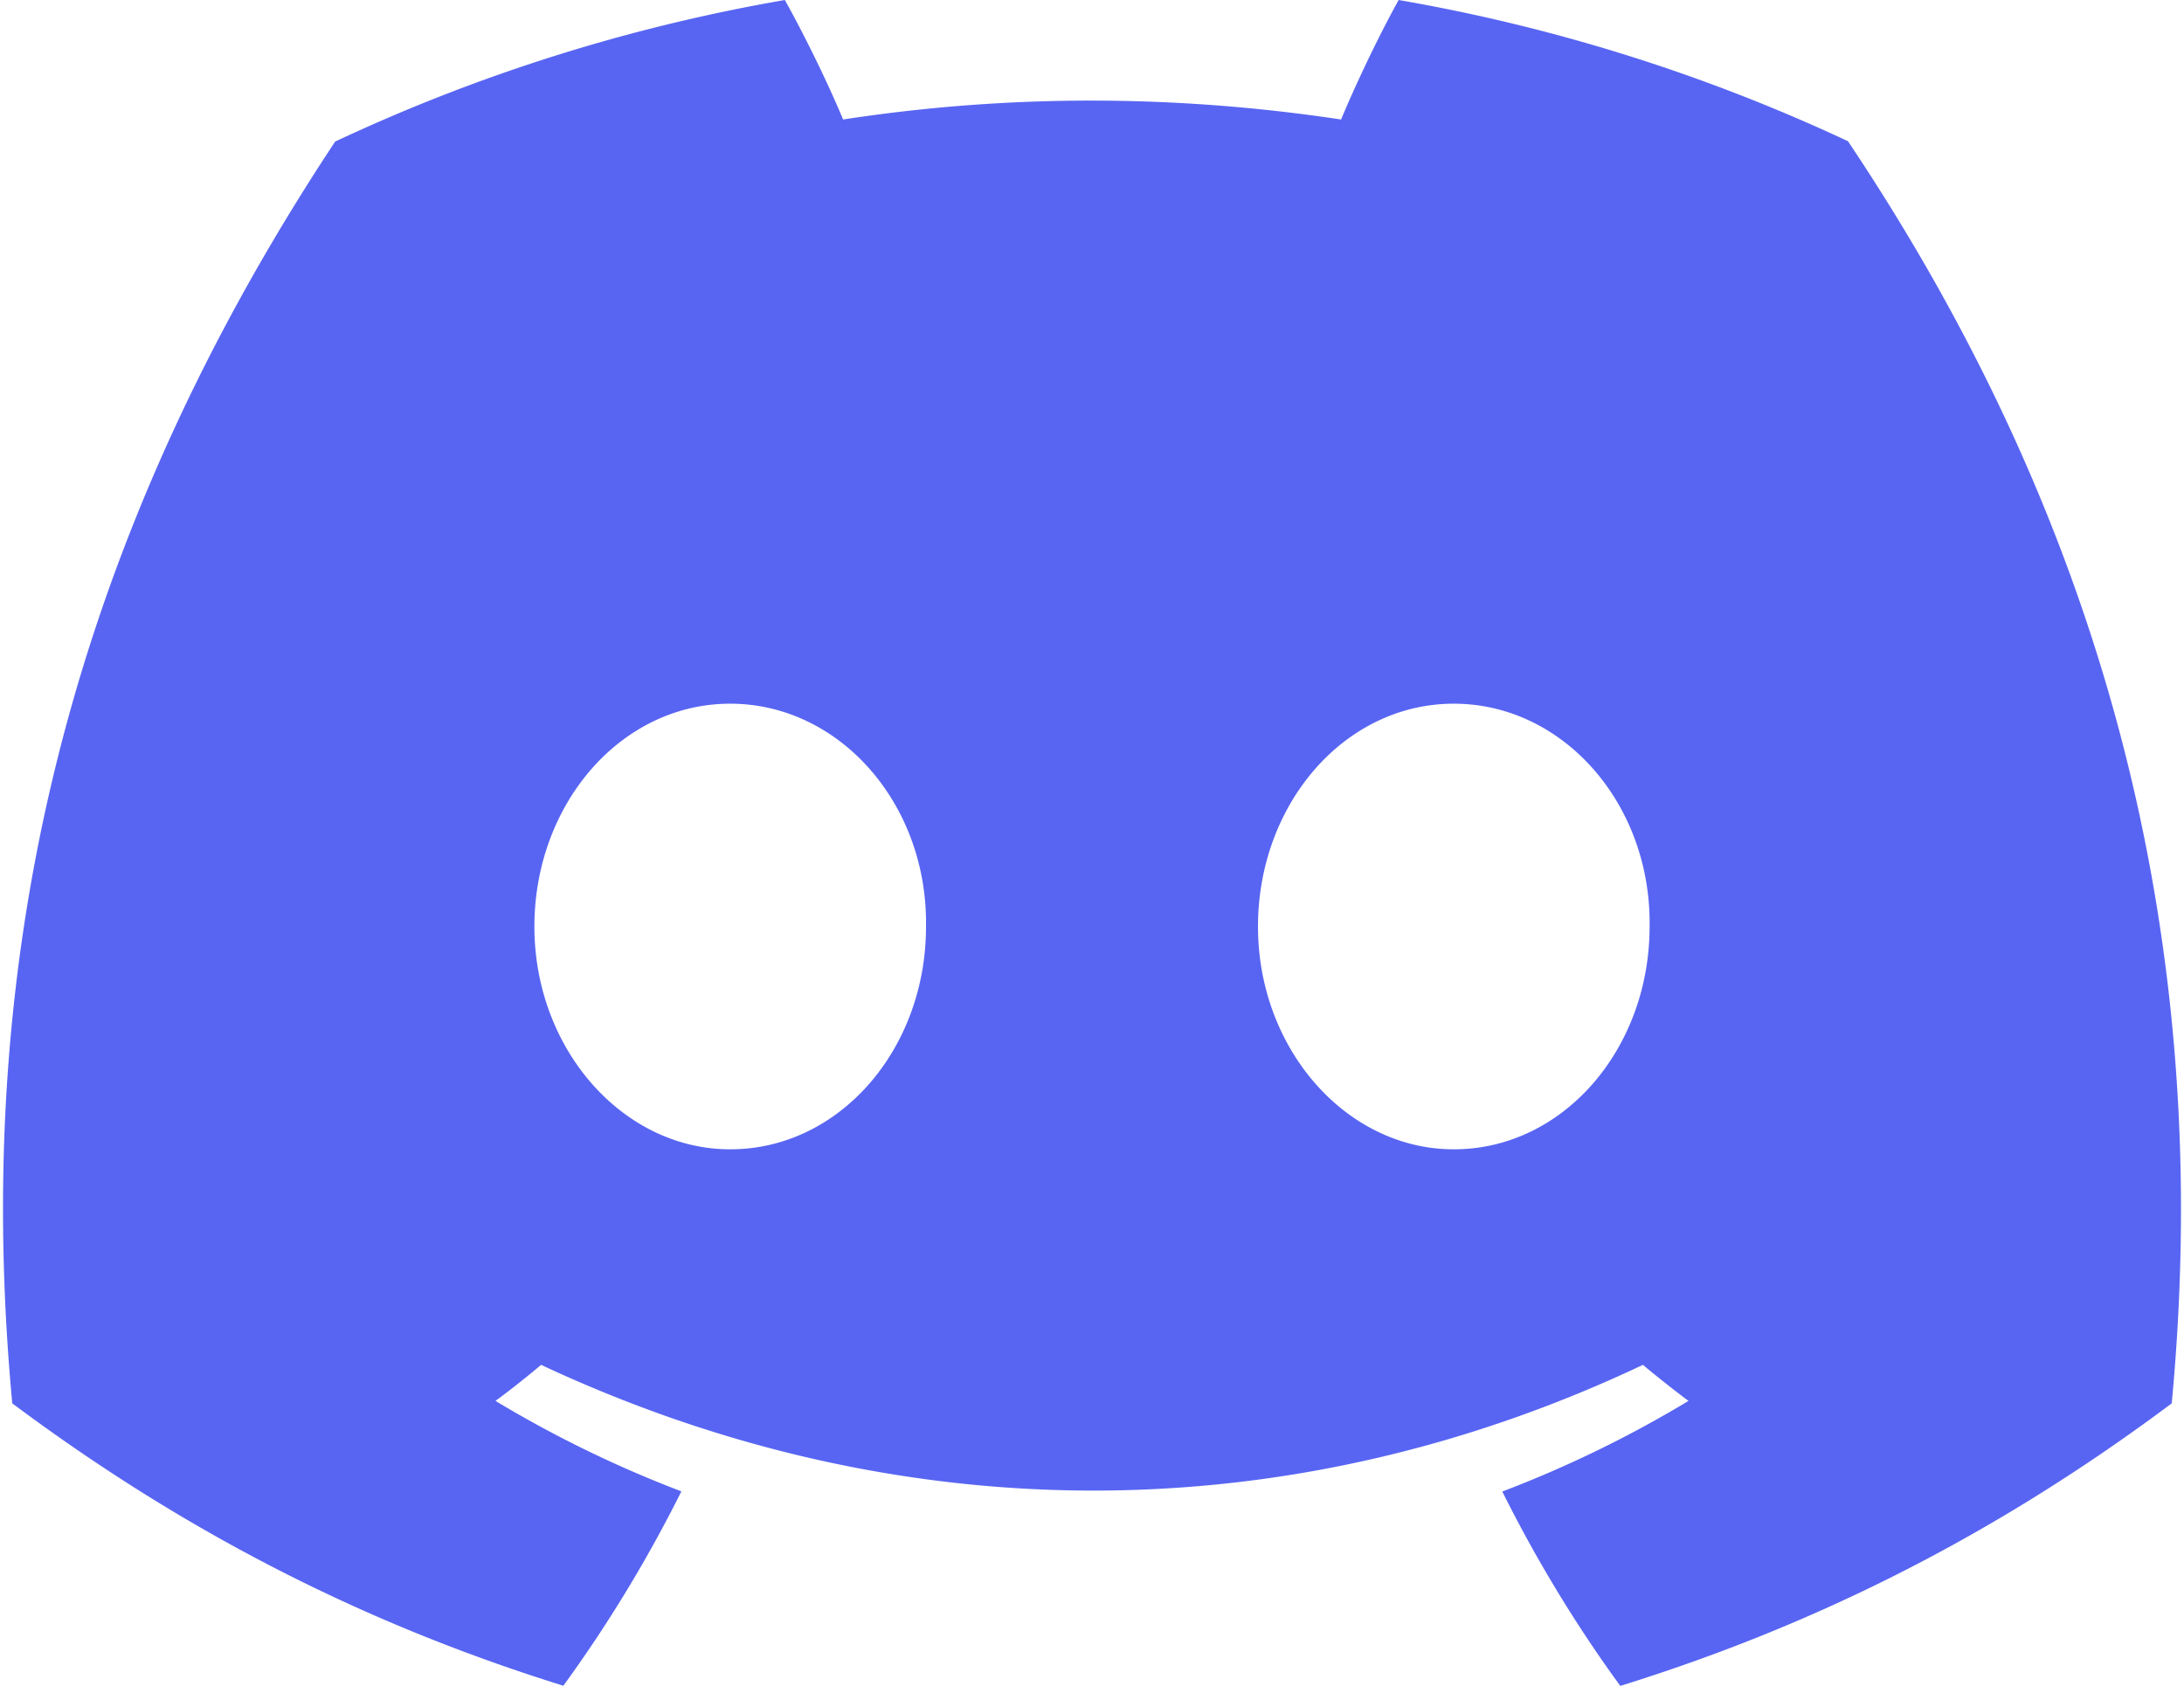 <svg xmlns="http://www.w3.org/2000/svg" width="1.29em" height="1em" viewBox="0 0 256 199"><path fill="#5865f2" d="M216.856 16.597A208.5 208.5 0 0 0 164.042 0c-2.275 4.113-4.933 9.645-6.766 14.046q-29.538-4.442-58.533 0c-1.832-4.4-4.55-9.933-6.846-14.046a207.8 207.8 0 0 0-52.855 16.638C5.618 67.147-3.443 116.4 1.087 164.956c22.169 16.555 43.653 26.612 64.775 33.193A161 161 0 0 0 79.735 175.3a136.4 136.4 0 0 1-21.846-10.632a109 109 0 0 0 5.356-4.237c42.122 19.702 87.89 19.702 129.51 0a132 132 0 0 0 5.355 4.237a136 136 0 0 1-21.886 10.653c4.006 8.02 8.638 15.67 13.873 22.848c21.142-6.58 42.646-16.637 64.815-33.213c5.316-56.288-9.08-105.09-38.056-148.36M85.474 135.095c-12.645 0-23.015-11.805-23.015-26.18s10.149-26.2 23.015-26.2s23.236 11.804 23.015 26.2c.02 14.375-10.148 26.18-23.015 26.18m85.051 0c-12.645 0-23.014-11.805-23.014-26.18s10.148-26.2 23.014-26.2c12.867 0 23.236 11.804 23.015 26.2c0 14.375-10.148 26.18-23.015 26.18"/></svg>
